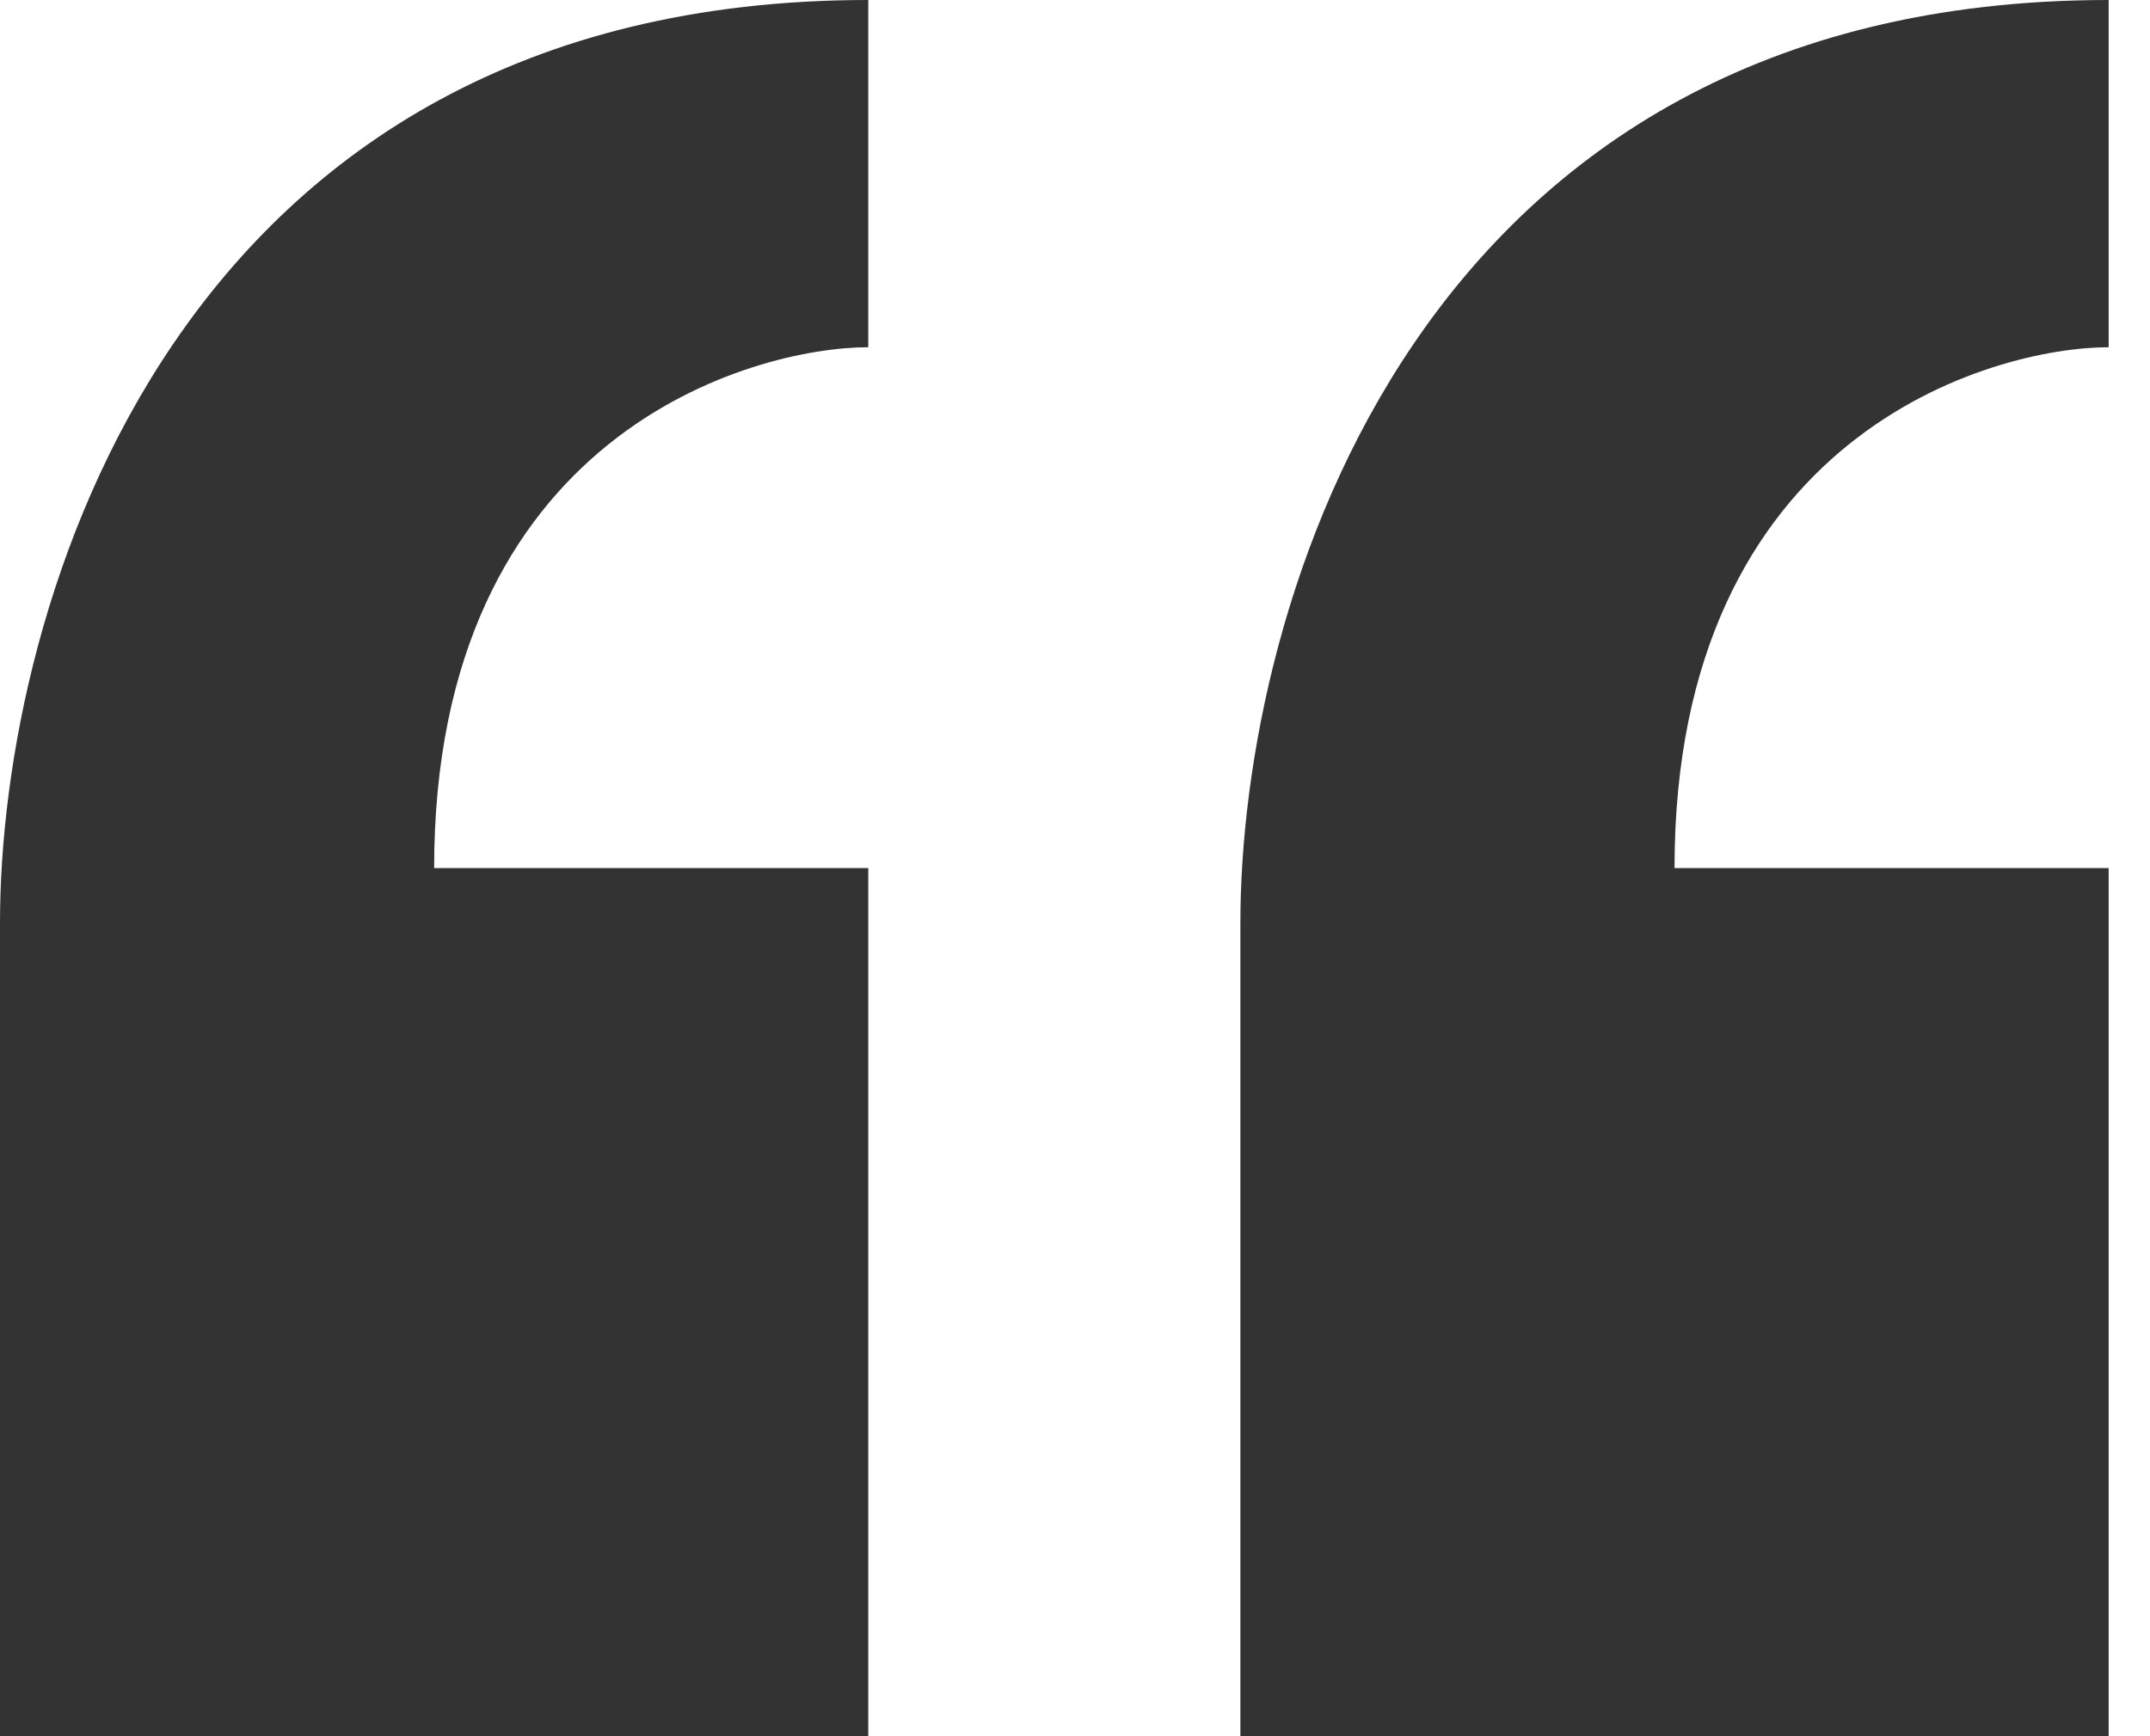 <svg width="26" height="21" viewBox="0 0 26 21" fill="none" xmlns="http://www.w3.org/2000/svg">
<path fill-rule="evenodd" clip-rule="evenodd" d="M10.5 21H0L4.02367e-05 11.164C0 7.35 2.1 0 10.5 0V4.2C9.1 4.2 5.25 5.25 5.25 10.5H10.5V21ZM25.5 21H15L15 11.164C15 7.35 17.1 0 25.5 0V4.2C24.1 4.2 20.25 5.25 20.25 10.5H25.5V21Z" fill="#333333"/>
</svg>

